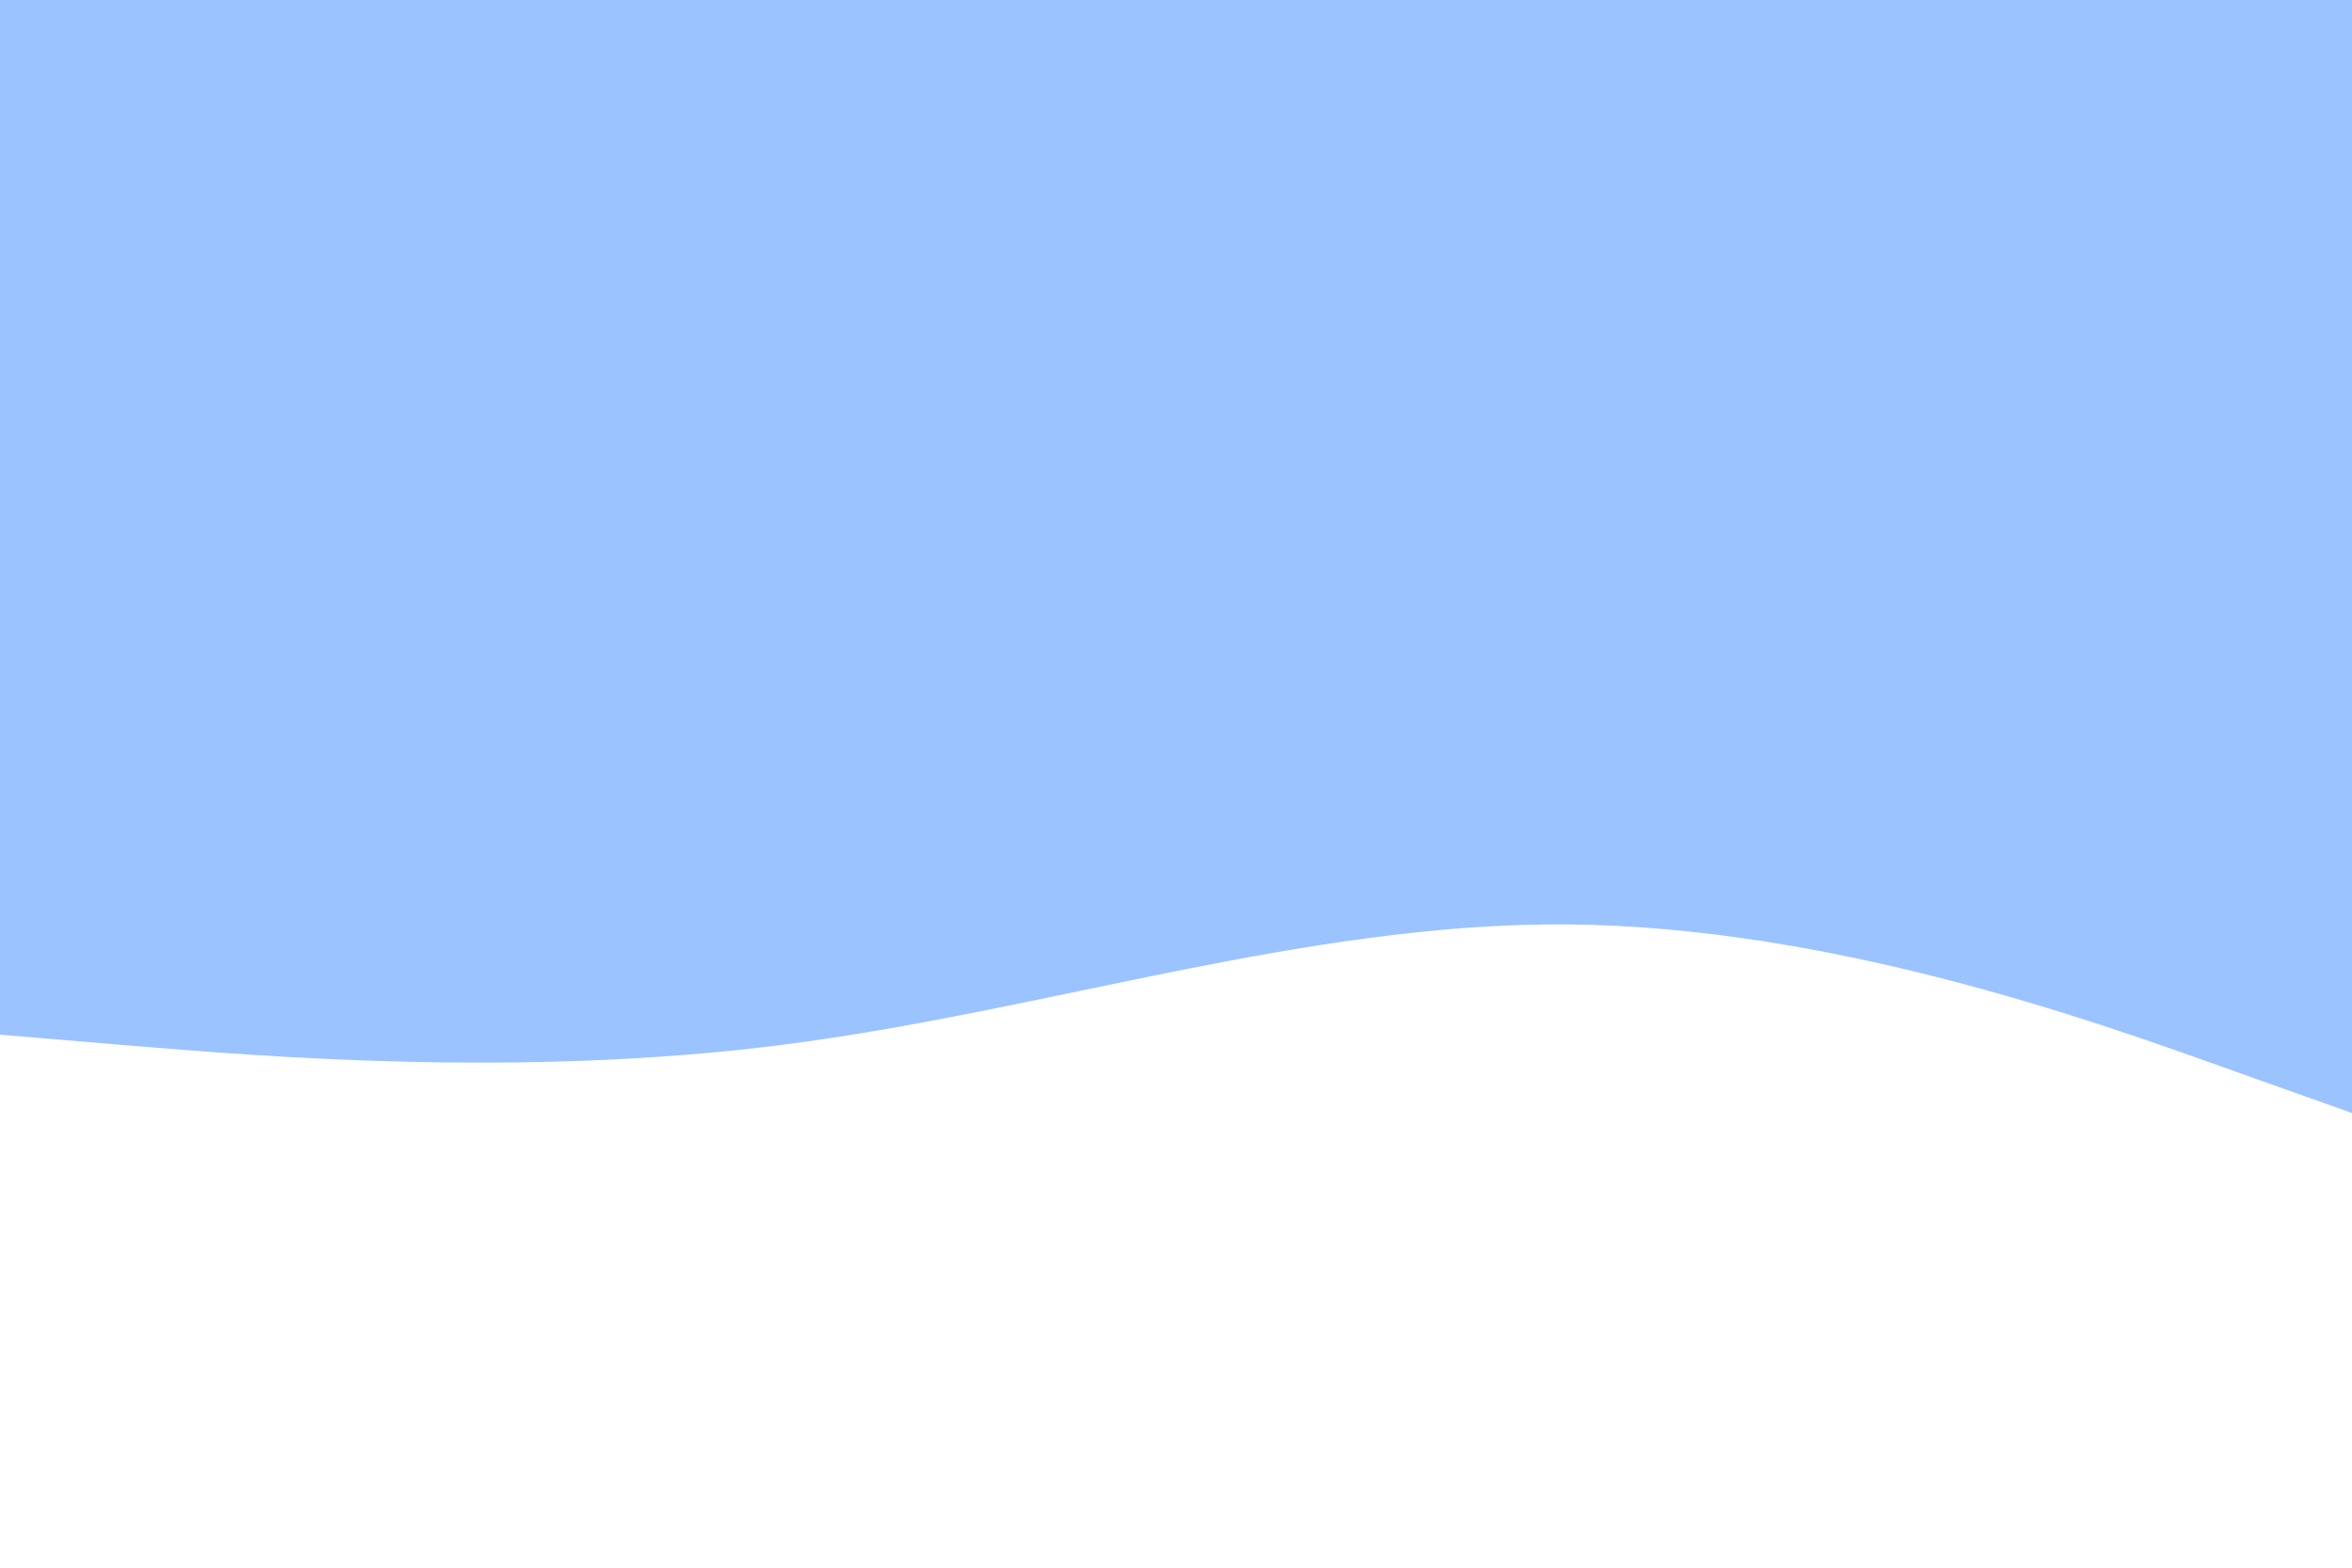<svg id="visual" viewBox="0 0 900 600" width="900" height="600" xmlns="http://www.w3.org/2000/svg" xmlns:xlink="http://www.w3.org/1999/xlink" version="1.1"><path d="M0 396L50 400.2C100 404.3 200 412.7 300 399.8C400 387 500 353 600 353.8C700 354.7 800 390.3 850 408.2L900 426L900 0L850 0C800 0 700 0 600 0C500 0 400 0 300 0C200 0 100 0 50 0L0 0Z" fill="#9bc3ff" stroke-linecap="round" stroke-linejoin="miter"></path></svg>